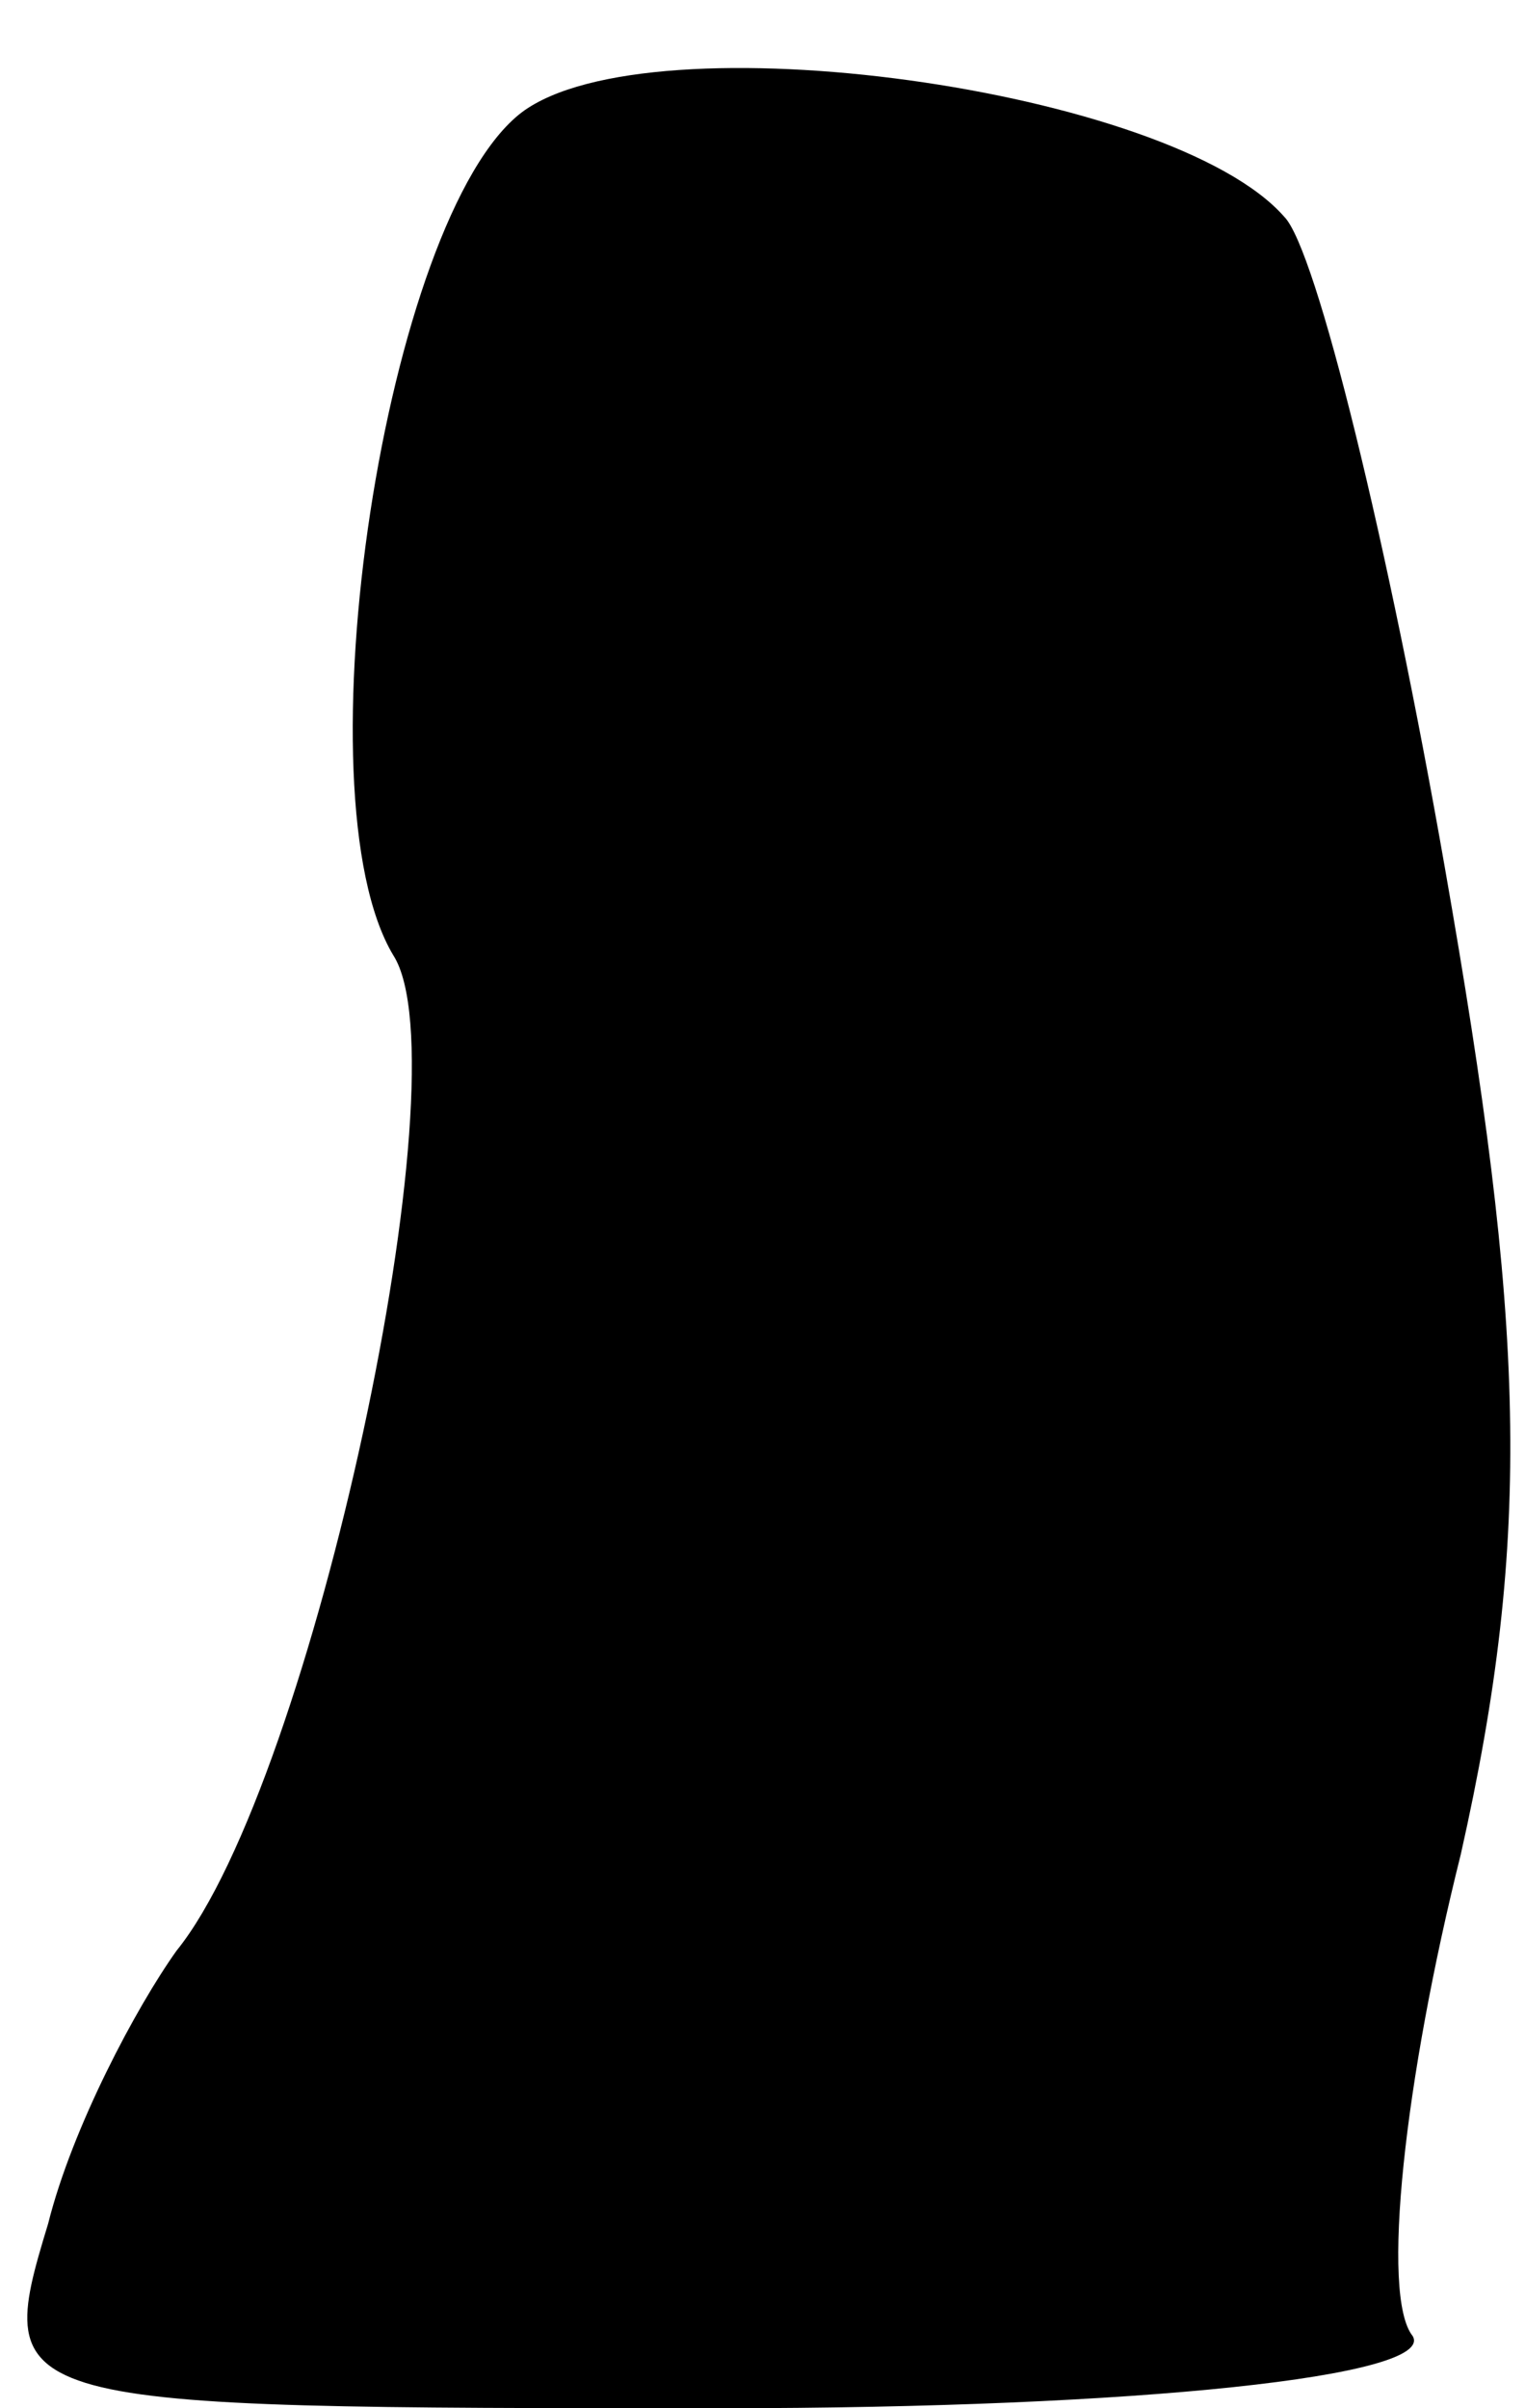 <?xml version="1.0" standalone="no"?>
<!DOCTYPE svg PUBLIC "-//W3C//DTD SVG 20010904//EN"
 "http://www.w3.org/TR/2001/REC-SVG-20010904/DTD/svg10.dtd">
<svg version="1.0" xmlns="http://www.w3.org/2000/svg"
 width="19pt" height="30pt" viewBox="0 0 19 30"
 preserveAspectRatio="xMidYMid meet">
<g transform="translate(0,30) scale(0.1,-0.1)"
fill="#000000" stroke="none">
<path fill="#000000" stroke="none" d="M65 286 c-17 -13 -28 -85 -16 -105 9
-14 -10 -103 -27 -124 -5 -7 -13 -22 -16 -34 -7 -23 -6 -23 84 -23 52 0 89 4
86 9 -4 5 -1 32 6 60 9 40 8 66 -2 123 -7 40 -16 77 -20 81 -14 16 -79 25 -95
13z"/>
</g>
</svg>
